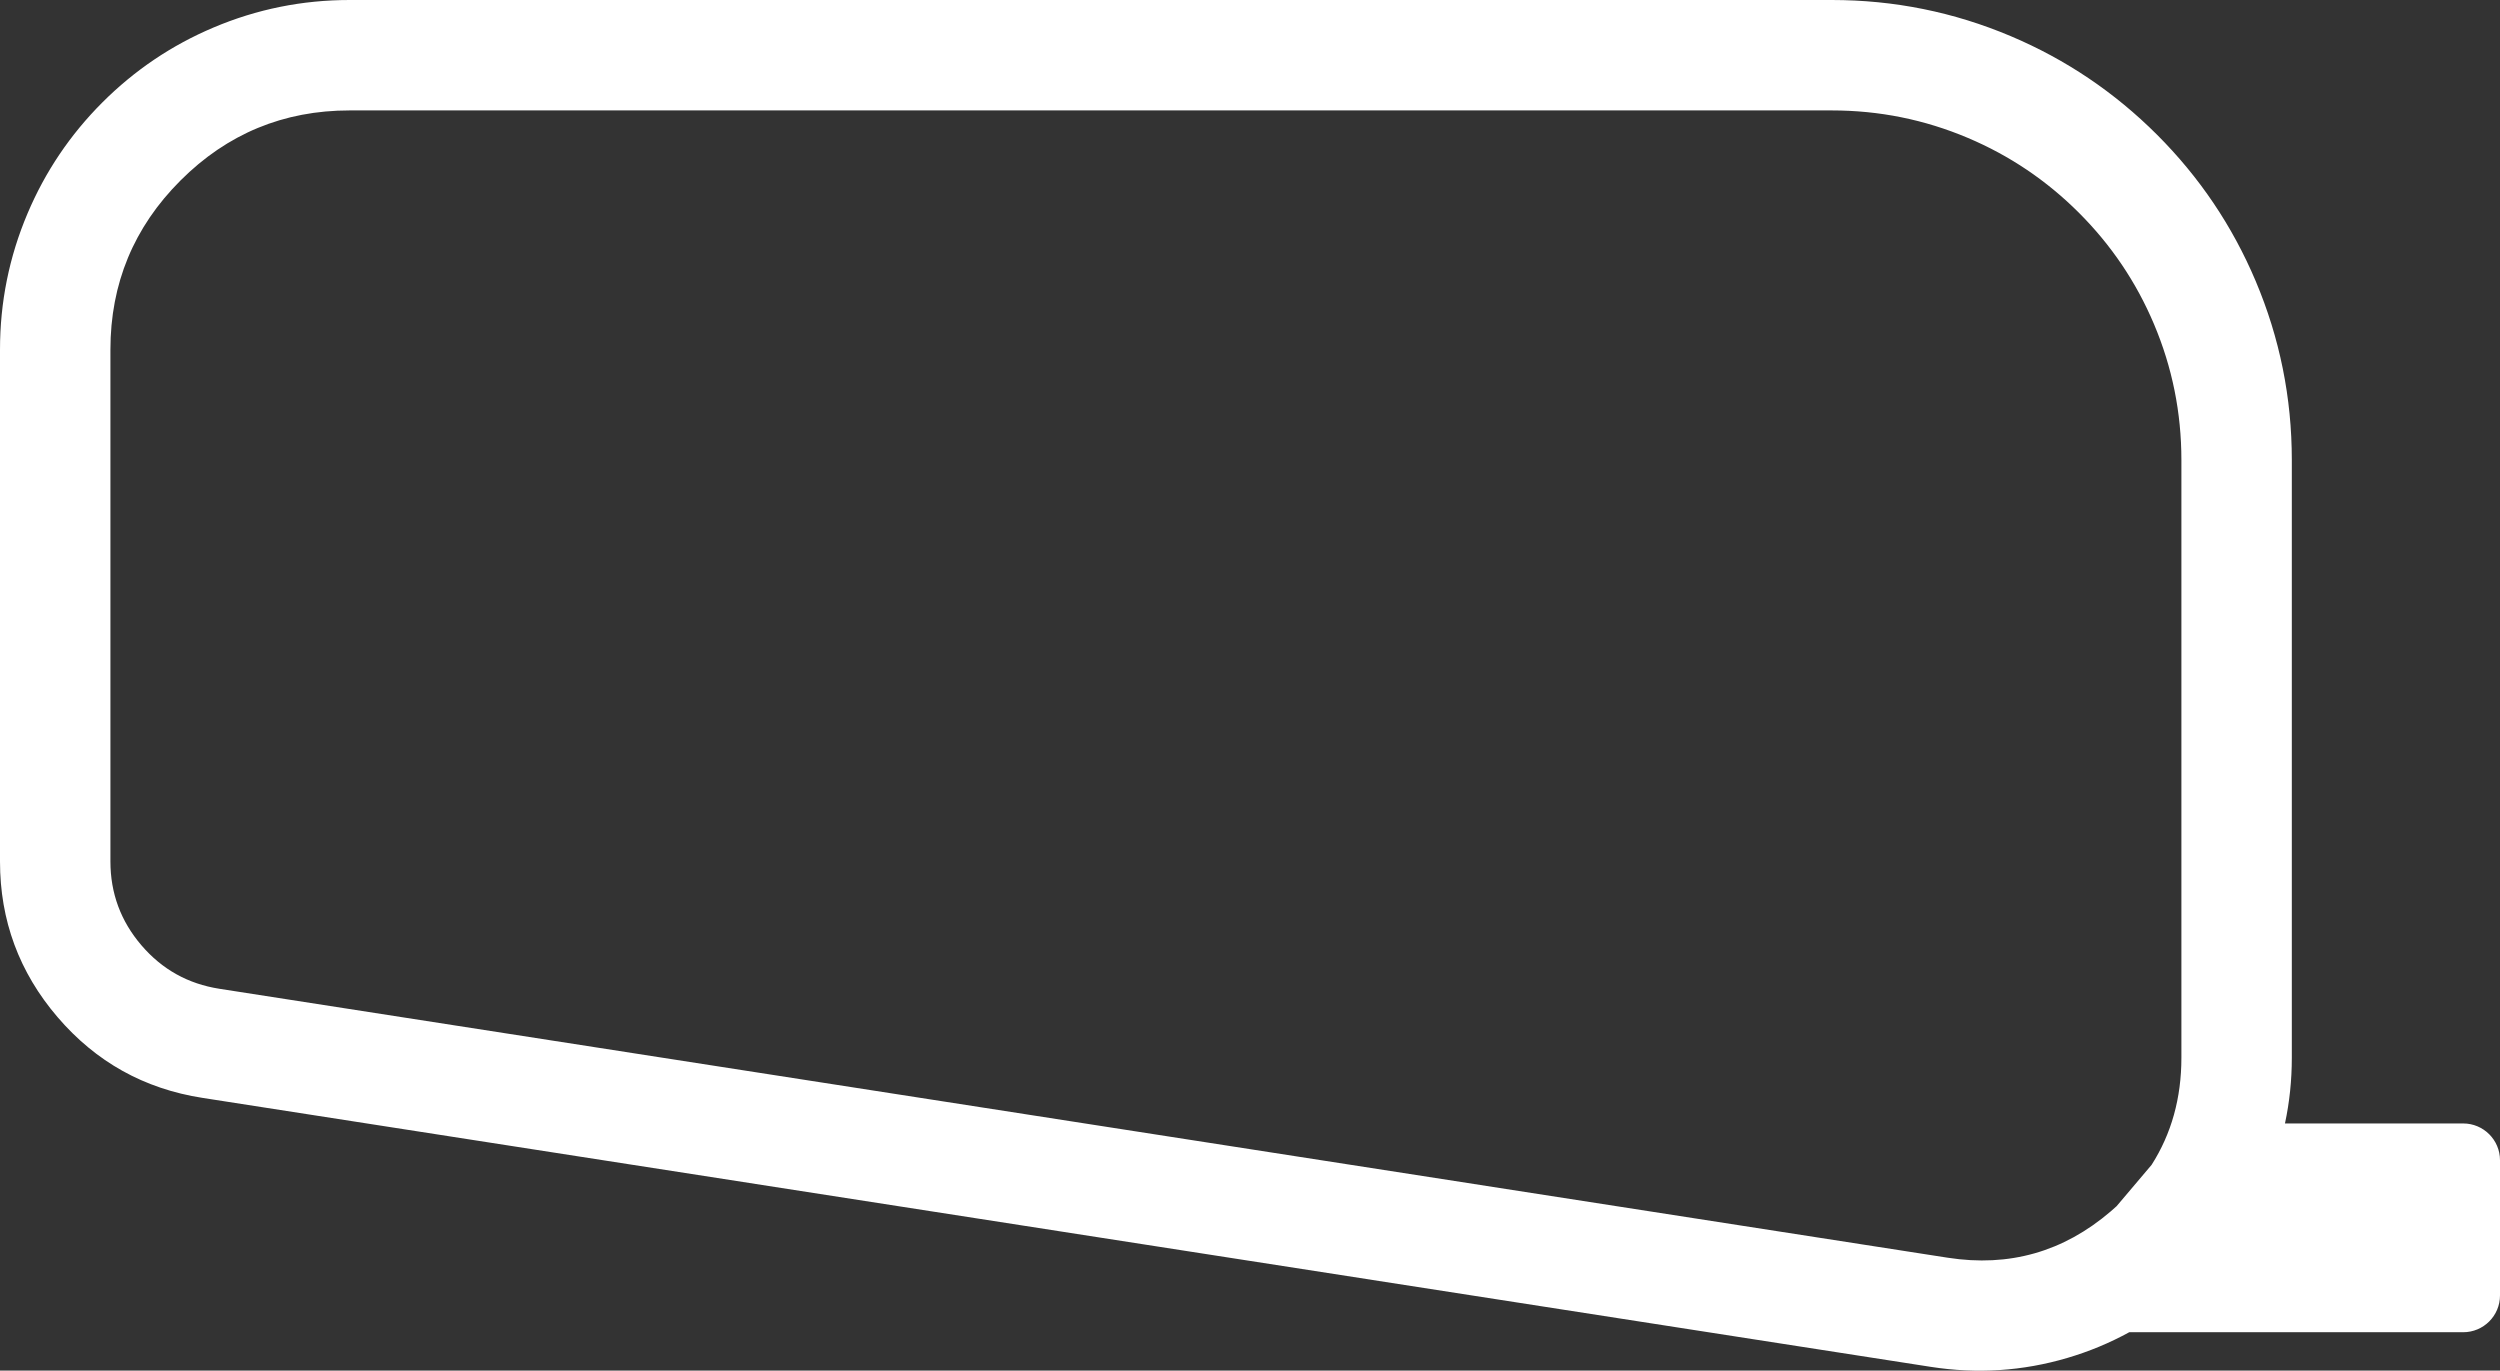 <svg xmlns="http://www.w3.org/2000/svg" xmlns:xlink="http://www.w3.org/1999/xlink" fill="none" version="1.1"
     width="67.922" height="37.238" viewBox="0 0 67.922 37.238">
    <rect x="0" y="0" width="67.922" height="37.238" fill="#333333" stroke="none"/>
    <g>
        <g>
            <path d="M5.501,29.828Q3.126,29.459,1.563,27.633Q0,25.808,0,23.405L0,9.5Q0,7.568,0.747,5.802Q1.468,4.097,2.782,2.782Q4.097,1.468,5.802,0.747Q7.568,0,9.5,0L49.766,0Q52.308,0,54.632,0.983Q56.875,1.932,58.605,3.661Q60.334,5.39,61.283,7.634Q62.266,9.958,62.266,12.5L62.266,28.737Q62.266,29.653,62.08,30.523L66.922,30.523C67.474,30.523,67.922,30.971,67.922,31.523L67.922,35.195C67.922,35.748,67.474,36.195,66.922,36.195L57.849,36.195Q57.054,36.632,56.166,36.894Q54.349,37.43,52.459,37.136L5.501,29.828ZM57.505,32.771Q57.426,32.843,57.343,32.914Q55.421,34.56,52.92,34.171L5.962,26.864Q4.683,26.665,3.842,25.682Q3,24.699,3,23.405L3,9.5Q3,6.808,4.904,4.904Q6.808,3,9.5,3L49.766,3Q51.699,3,53.463,3.746Q55.168,4.467,56.483,5.782Q57.799,7.098,58.52,8.803Q59.266,10.566,59.266,12.5L59.266,28.737Q59.266,30.379,58.456,31.648L57.505,32.771Z"
                  fill-rule="evenodd" fill="#FFFFFF" fill-opacity="1"/>
        </g>
    </g>
</svg>